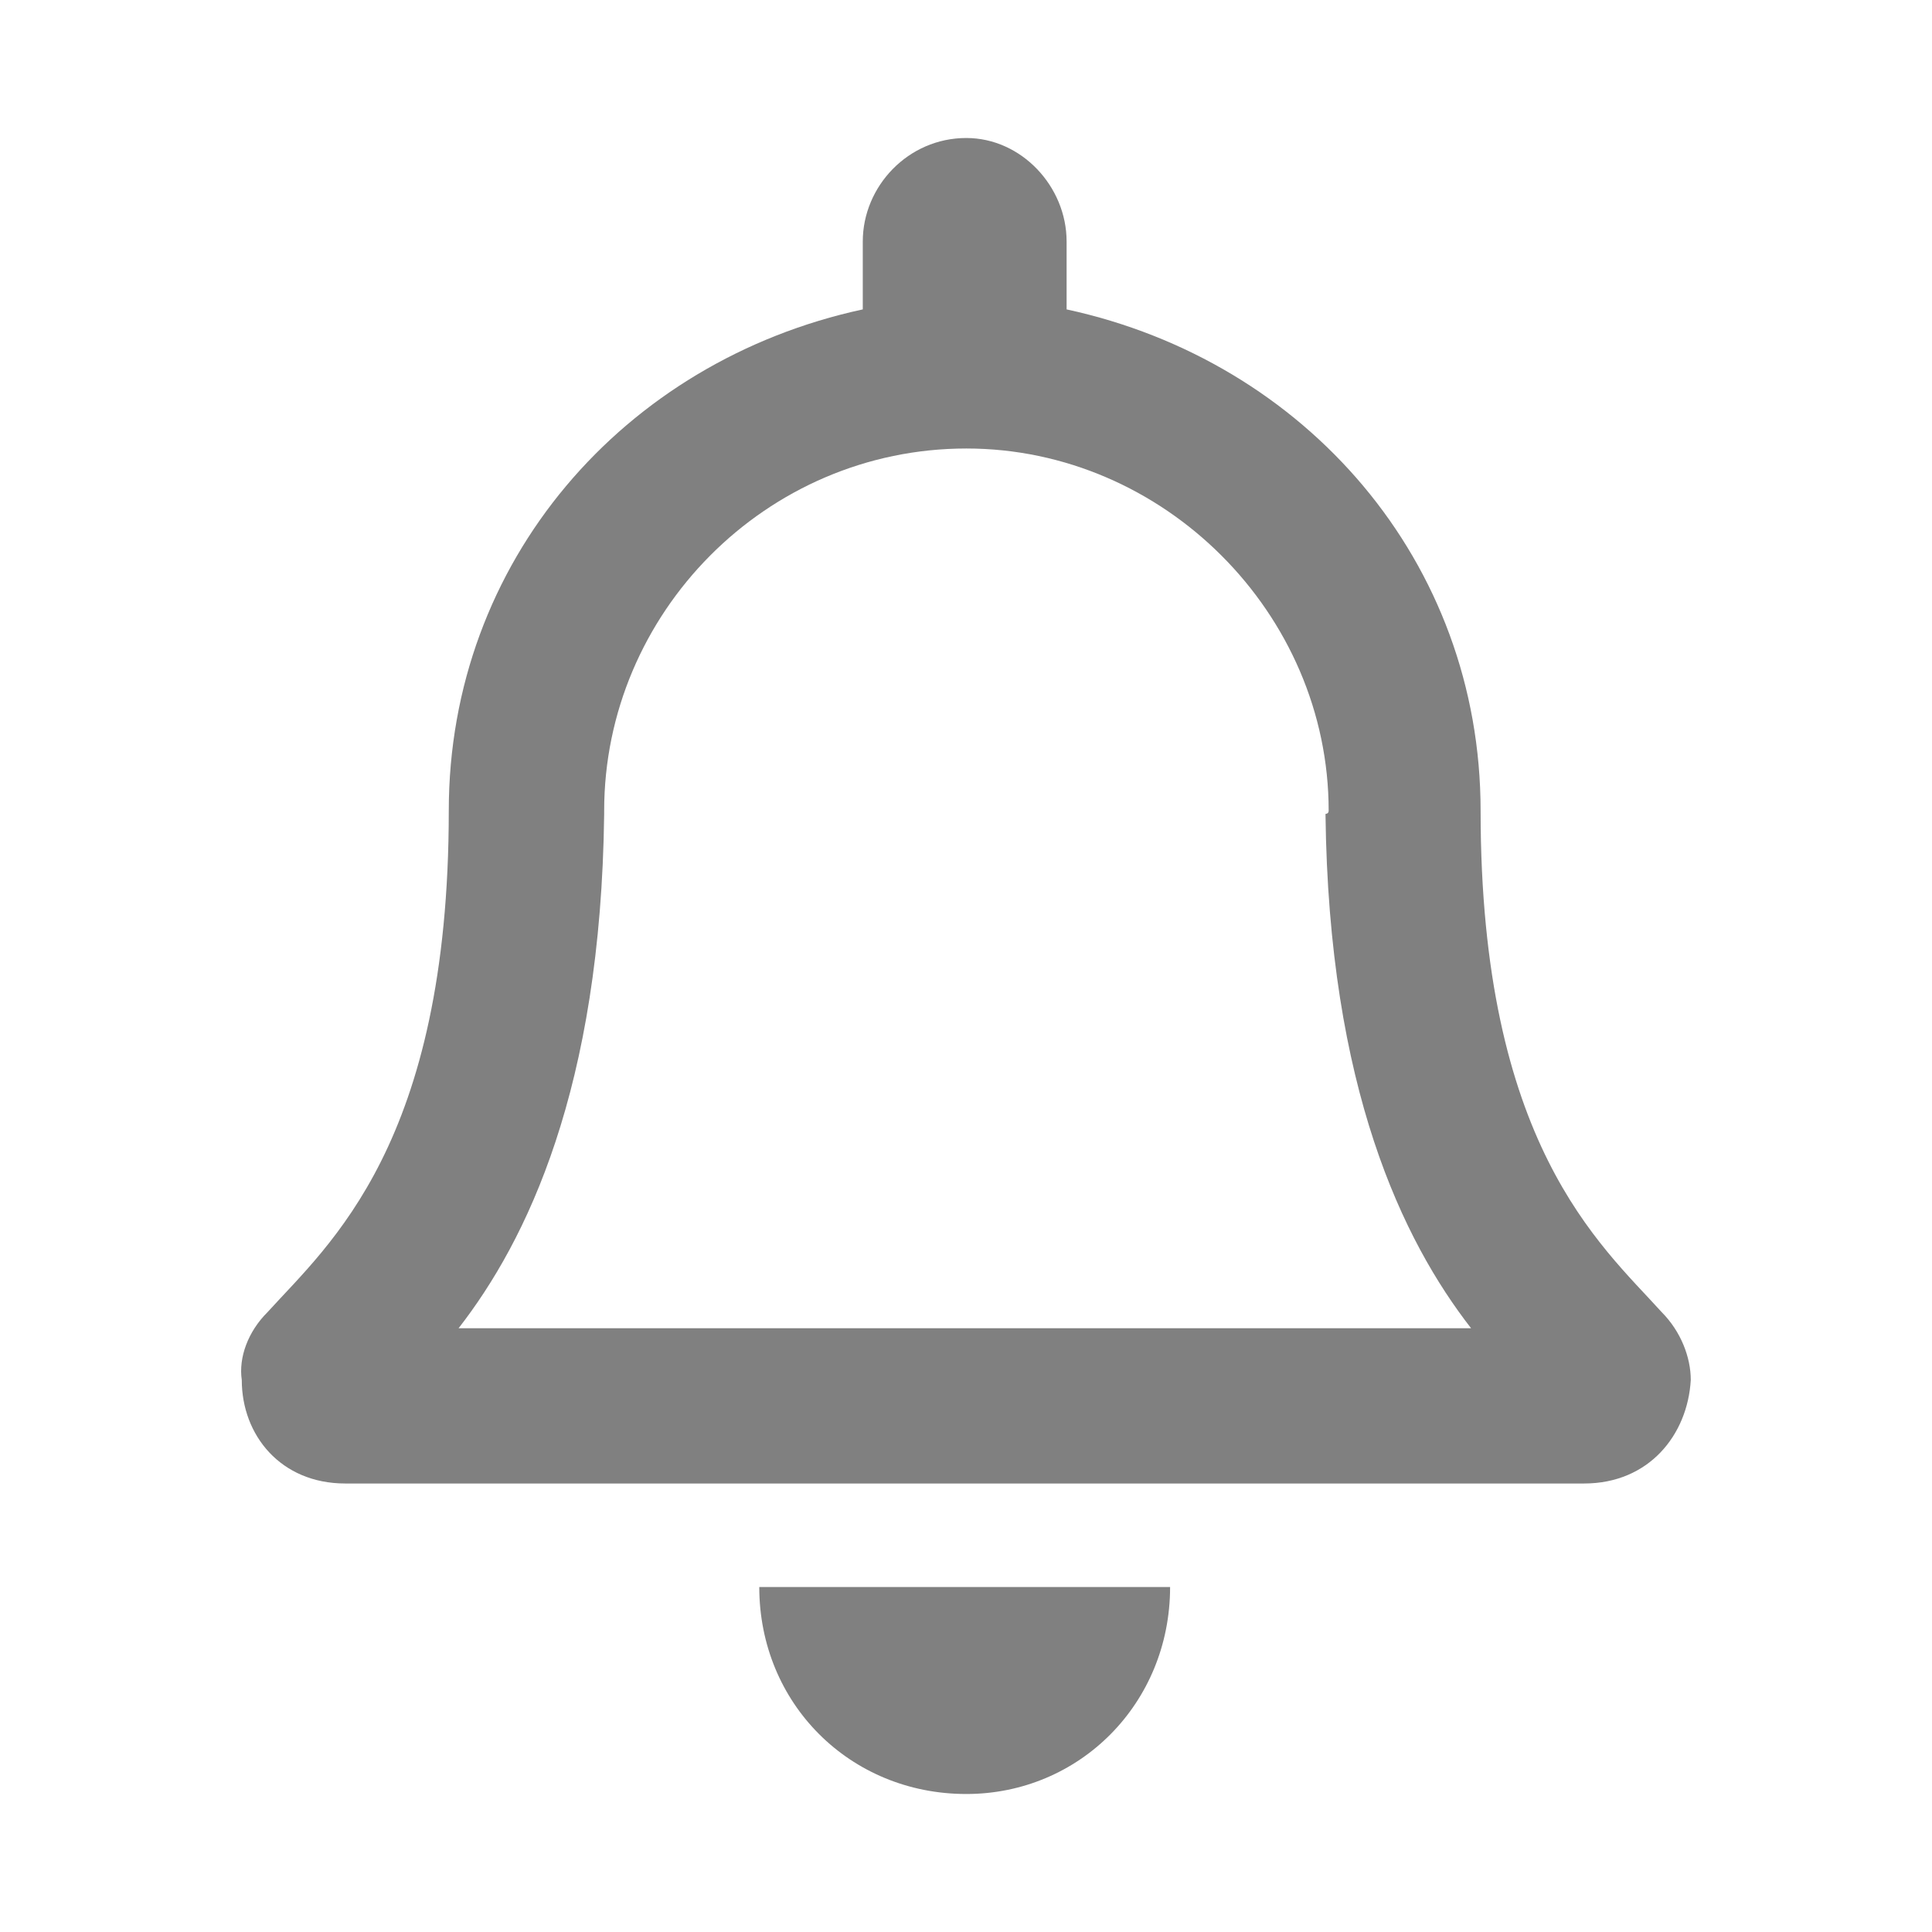 <?xml version="1.0" encoding="UTF-8" standalone="no"?>
<svg width="14" height="14" viewBox="0 0 14 14" fill="none" version="1.1" id="svg4" sodipodi:docname="notifications.svg" inkscape:version="1.1 (c68e22c387, 2021-05-23)"
   xmlns:inkscape="http://www.inkscape.org/namespaces/inkscape"
   xmlns:sodipodi="http://sodipodi.sourceforge.net/DTD/sodipodi-0.dtd"
   xmlns="http://www.w3.org/2000/svg"
   xmlns:svg="http://www.w3.org/2000/svg">
   <defs id="defs8" />
   <sodipodi:namedview id="namedview6" pagecolor="#505050" bordercolor="#ffffff" borderopacity="1" inkscape:pageshadow="0" inkscape:pageopacity="0" inkscape:pagecheckerboard="1" showgrid="false" width="14px" inkscape:zoom="11.6" inkscape:cx="-2.1551724" inkscape:cy="10.646552" inkscape:window-width="1920" inkscape:window-height="1017" inkscape:window-x="-8" inkscape:window-y="-8" inkscape:window-maximized="1" inkscape:current-layer="svg4" />
   <path d="m 12.041,9.508 c -0.445,-0.492 -1.312,-1.219 -1.312,-3.633 0,-1.805 -1.266,-3.258 -3,-3.633 V 1.75 C 7.729,1.351 7.401,1 7.002,1 6.58,1 6.252,1.351 6.252,1.75 v 0.492 c -1.734,0.375 -3,1.828 -3,3.633 0,2.414 -0.867,3.141 -1.313,3.633 -0.141,0.14 -0.211,0.328 -0.187,0.492 0,0.399 0.281,0.75 0.75,0.75 h 8.977 c 0.469,0 0.75,-0.351 0.773,-0.75 0,-0.164 -0.071,-0.351 -0.211,-0.492 z M 3.323,9.625 c 0.492,-0.633 1.031,-1.734 1.055,-3.727 0,0 0,1.82e-5 0,-0.023 0,-1.43 1.172,-2.625 2.625,-2.625 1.43,0 2.625,1.195 2.625,2.625 0,0.023 -0.023,0.023 -0.023,0.023 0.023,1.992 0.563,3.094 1.055,3.727 z M 7.002,13 C 7.822,13 8.479,12.344 8.479,11.5 H 5.502 C 5.502,12.344 6.159,13 7.002,13 Z" fill="#808080" id="path2" style="stroke-width:0.915" />
</svg>
